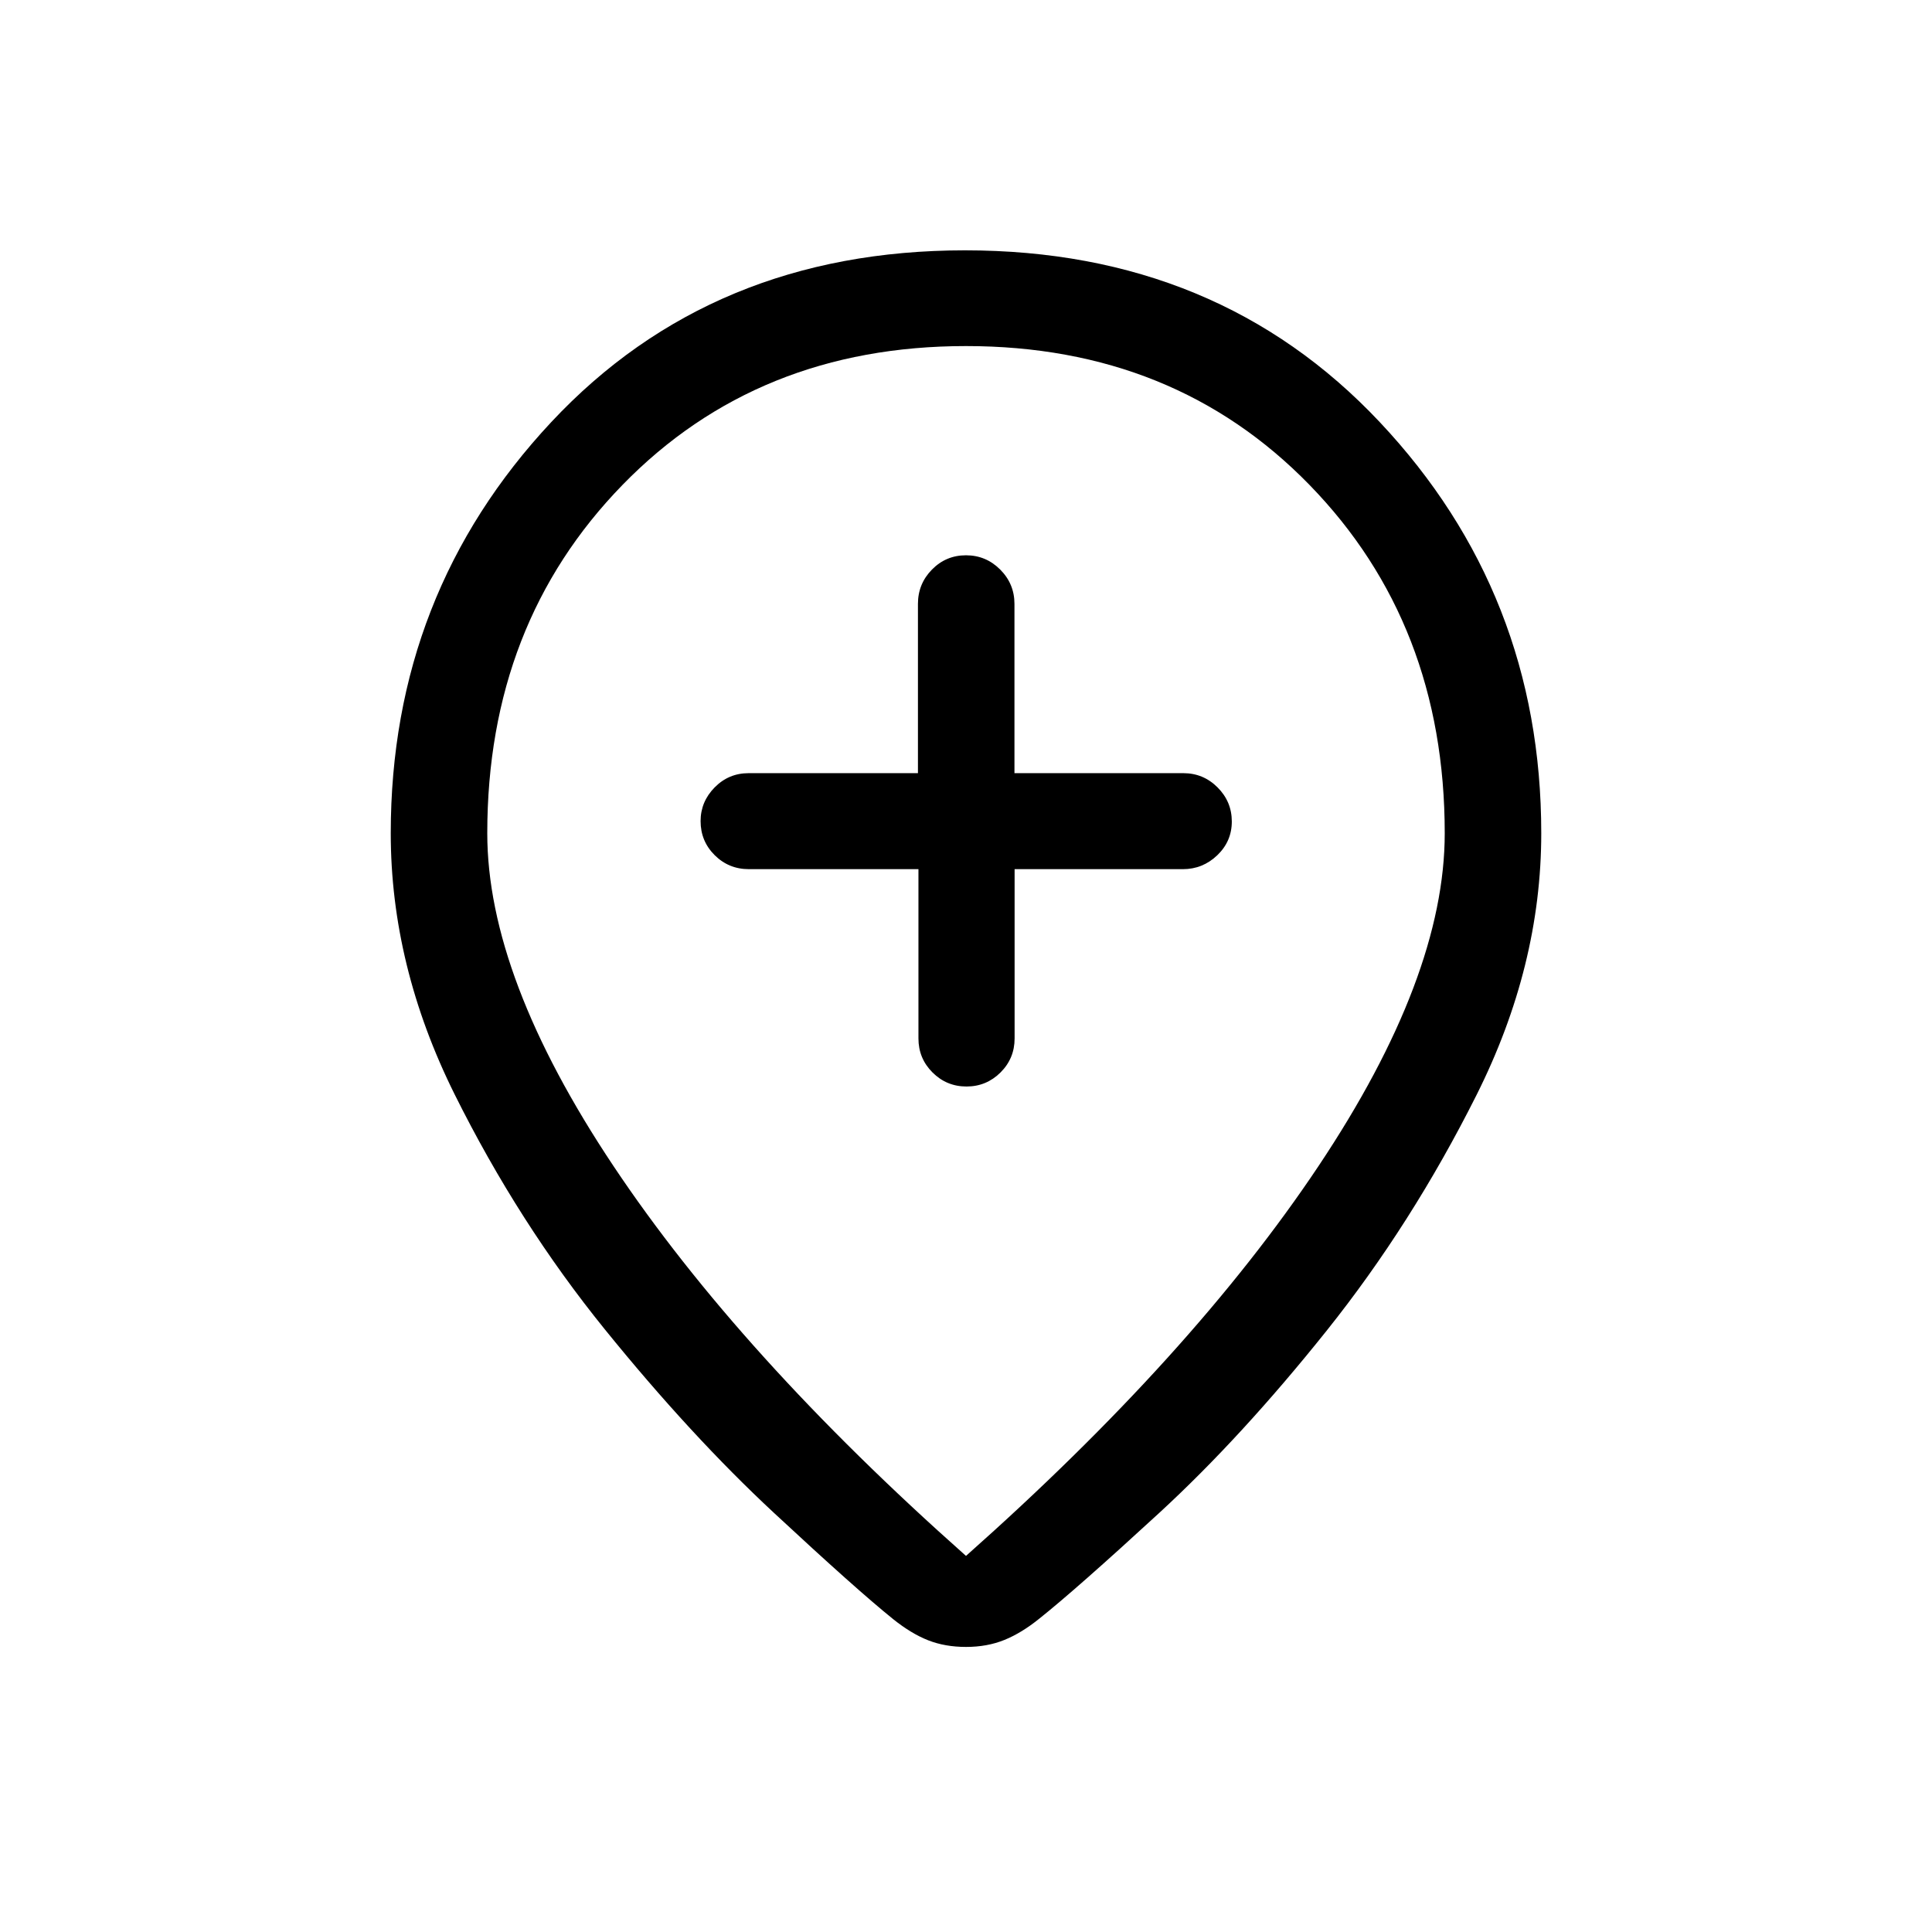 <svg xmlns="http://www.w3.org/2000/svg" height="20" viewBox="0 -960 960 960" width="20"><path d="M456.37-528.12V-444q0 9.93 7 16.91 7 6.97 16.88 6.97 9.87 0 16.89-6.97 7.01-6.98 7.01-16.91v-84.12h83.62q9.86 0 17.09-6.91 7.22-6.92 7.22-16.77t-7.07-16.94q-7.08-7.08-17.01-7.08h-83.92v-84.1q0-9.97-7.08-17.06-7.07-7.1-17.01-7.1-9.94 0-16.91 7.1-6.96 7.09-6.96 17.06v84.1H372q-9.93 0-16.91 7.09-6.97 7.1-6.97 16.74 0 9.94 6.99 16.91 7 6.96 16.97 6.96h84.29ZM480-186.88q112.46-99.77 175.17-193.72 62.71-93.94 62.71-165.36 0-104.08-67.19-173.08-67.19-69-170.69-69t-170.69 69q-67.19 69-67.19 173.08 0 71.42 62.71 165.36Q367.54-286.65 480-186.88Zm0 45.23q-10.38 0-18.77-3.29-8.38-3.29-17.34-10.45-18.16-14.61-59.35-52.9t-84.02-91.17q-42.83-52.89-74.6-116.73-31.76-63.85-31.76-129.77 0-119.04 79.8-204.35 79.81-85.3 205.54-85.3 125.73 0 206.04 85.3 80.3 85.31 80.3 204.35 0 65.92-32.17 130.08-32.17 64.15-74.5 117.13-42.33 52.98-83.33 90.67-41 37.7-59.34 52.31-8.82 7.15-17.38 10.63-8.56 3.49-19.12 3.49Zm0-408.04Z"/></svg>
